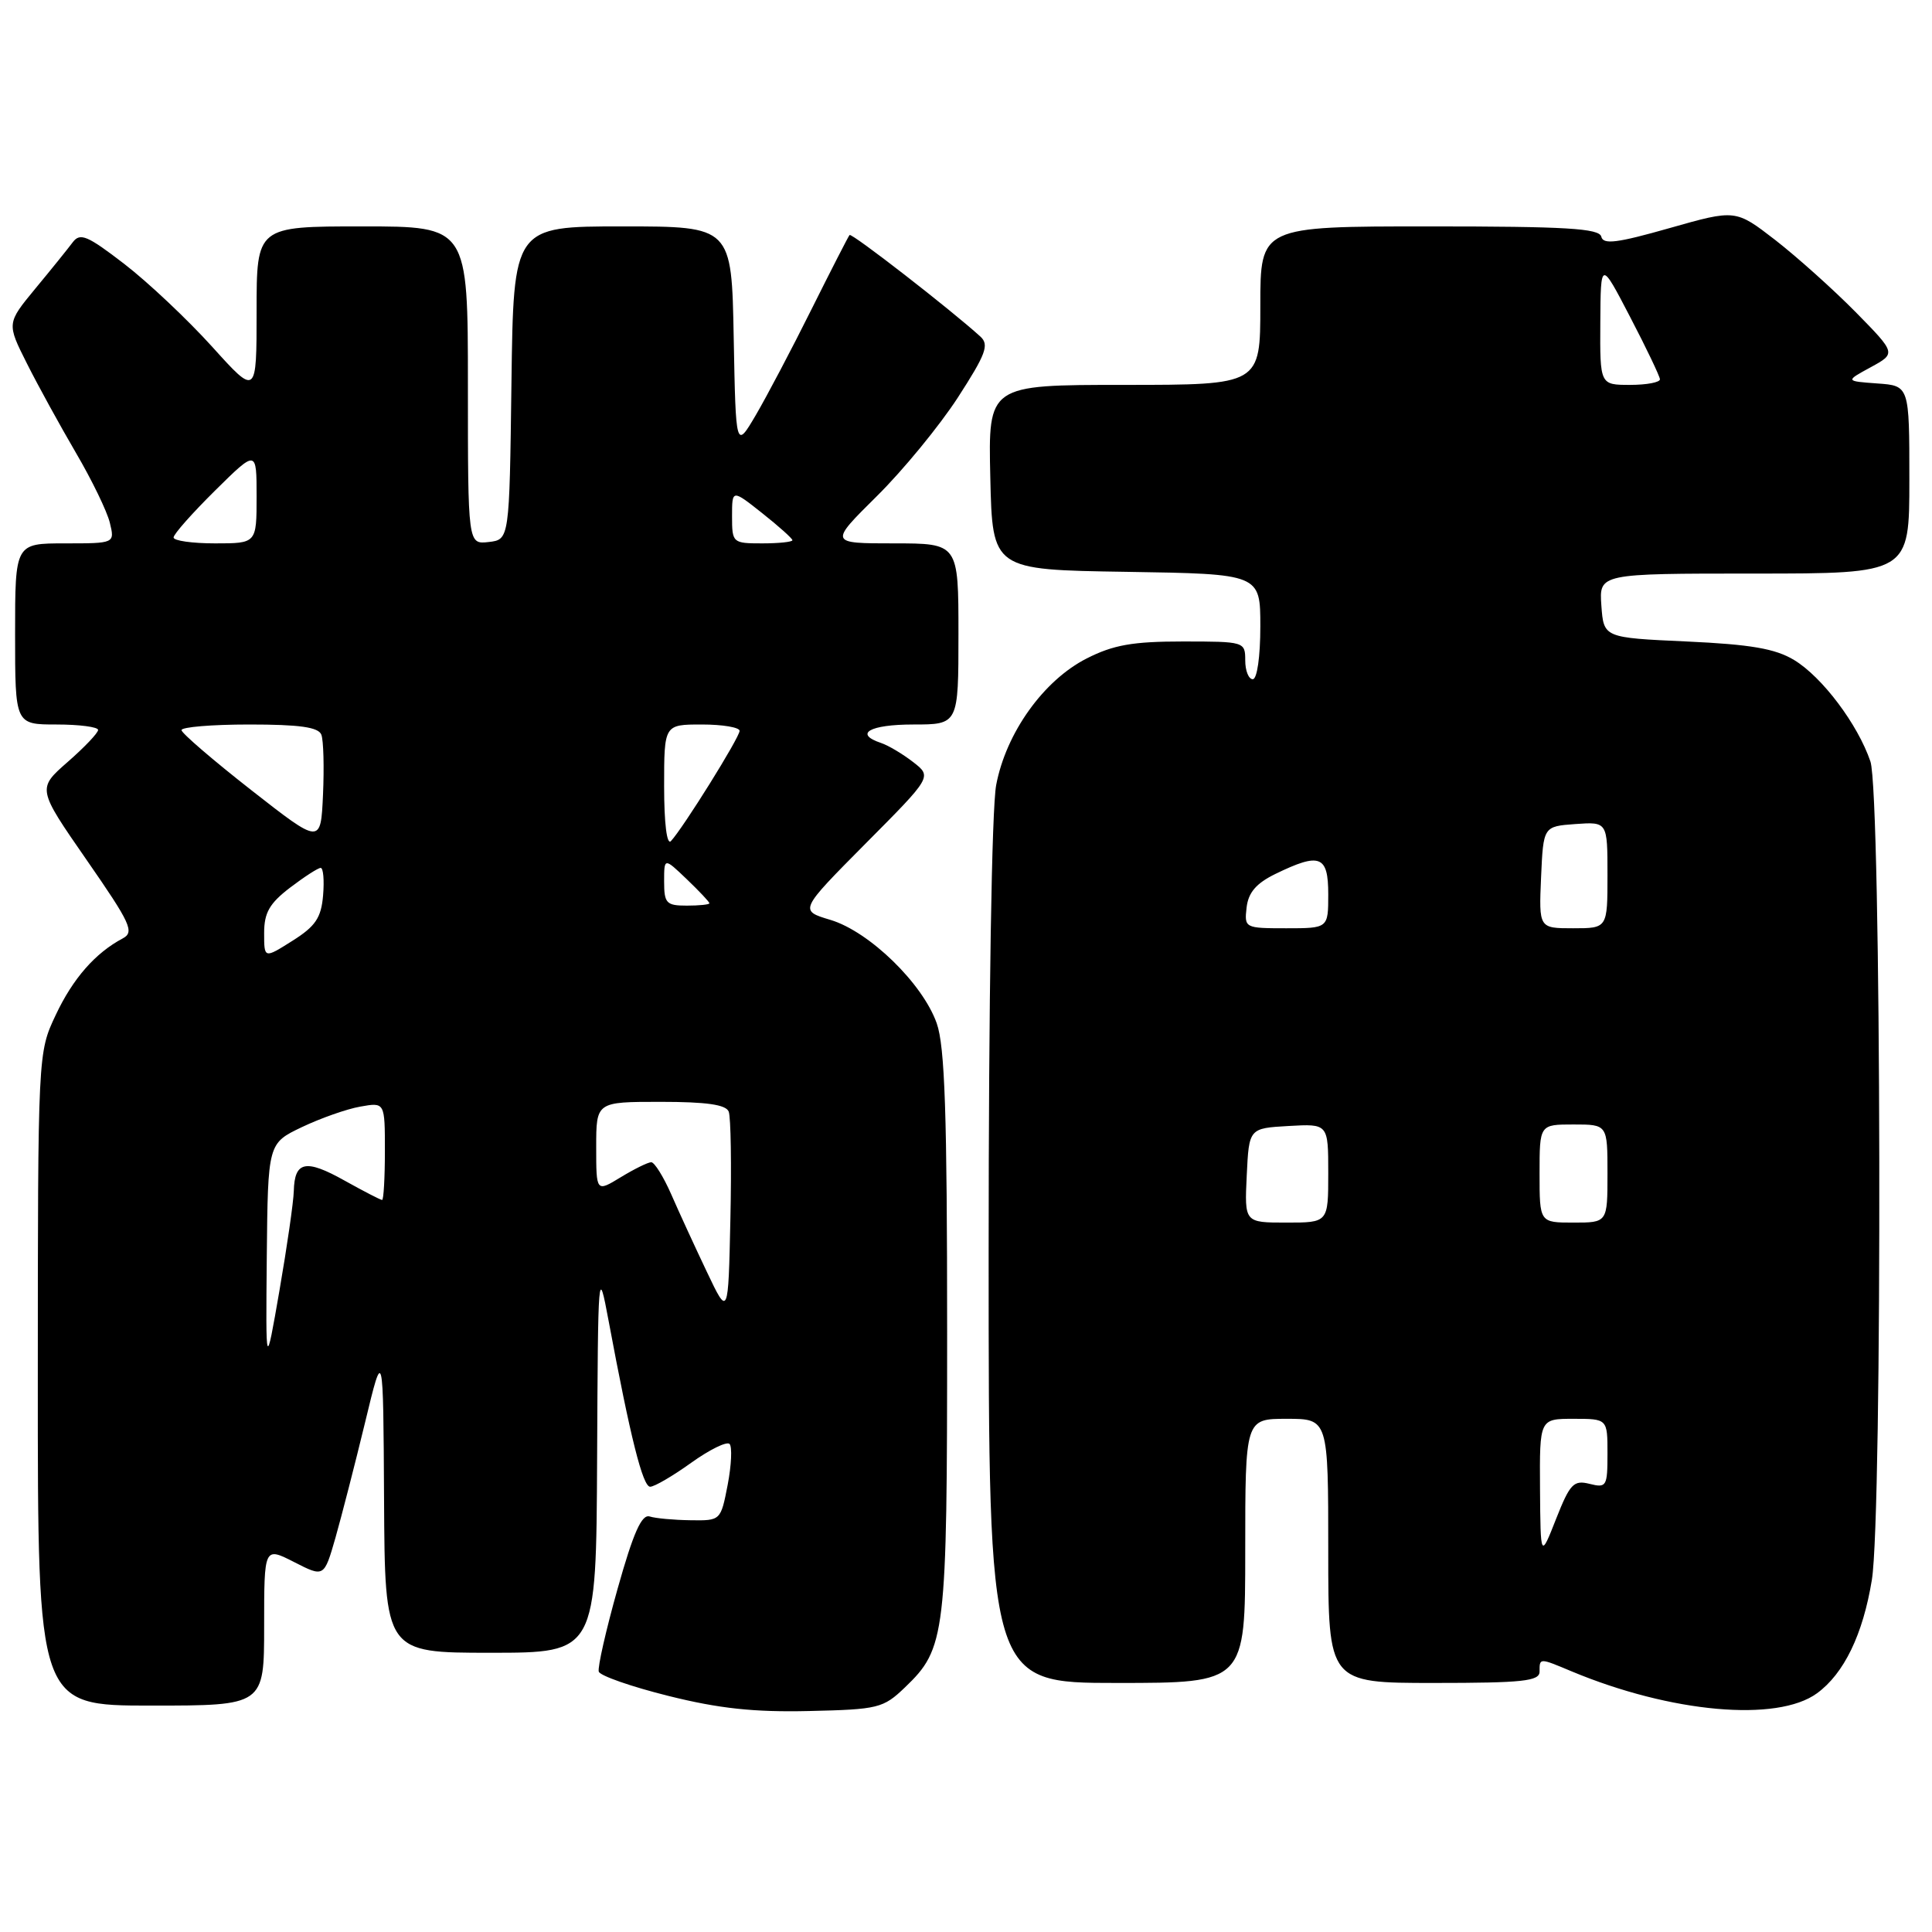 <?xml version="1.0" encoding="UTF-8" standalone="no"?>
<!DOCTYPE svg PUBLIC "-//W3C//DTD SVG 1.1//EN" "http://www.w3.org/Graphics/SVG/1.1/DTD/svg11.dtd" >
<svg xmlns="http://www.w3.org/2000/svg" xmlns:xlink="http://www.w3.org/1999/xlink" version="1.1" viewBox="0 0 256 256">
 <g >
 <path fill="currentColor"
d=" M 119.91 223.59 C 125.31 218.41 125.50 216.82 125.50 176.50 C 125.50 147.61 125.20 138.64 124.12 135.59 C 122.26 130.31 115.19 123.44 110.04 121.89 C 105.89 120.65 105.89 120.65 114.69 111.78 C 123.50 102.92 123.50 102.92 121.00 100.98 C 119.62 99.91 117.71 98.77 116.75 98.45 C 113.10 97.23 115.23 96.00 121.00 96.00 C 127.00 96.00 127.00 96.00 127.00 84.00 C 127.00 72.00 127.00 72.00 118.43 72.00 C 109.87 72.00 109.87 72.00 116.18 65.75 C 119.66 62.31 124.48 56.43 126.91 52.69 C 130.64 46.92 131.10 45.69 129.91 44.60 C 125.96 41.01 112.85 30.83 112.57 31.14 C 112.40 31.34 110.13 35.77 107.52 41.00 C 104.92 46.23 101.60 52.52 100.15 55.00 C 97.50 59.50 97.50 59.50 97.22 44.75 C 96.95 30.00 96.95 30.00 82.49 30.00 C 68.04 30.00 68.04 30.00 67.77 50.75 C 67.50 71.50 67.50 71.50 64.75 71.82 C 62.00 72.13 62.00 72.13 62.00 51.07 C 62.00 30.00 62.00 30.00 48.00 30.00 C 34.00 30.00 34.00 30.00 34.00 41.24 C 34.00 52.47 34.00 52.47 28.10 45.93 C 24.85 42.34 19.63 37.41 16.49 34.99 C 11.58 31.21 10.62 30.80 9.64 32.10 C 9.01 32.94 6.79 35.70 4.69 38.23 C 0.89 42.84 0.89 42.84 3.57 48.17 C 5.04 51.10 7.97 56.42 10.06 60.00 C 12.16 63.58 14.18 67.74 14.55 69.25 C 15.22 72.00 15.22 72.00 8.61 72.00 C 2.00 72.00 2.00 72.00 2.00 84.00 C 2.00 96.00 2.00 96.00 7.50 96.00 C 10.53 96.00 13.00 96.33 13.00 96.72 C 13.00 97.12 11.18 99.03 8.96 100.97 C 4.93 104.50 4.93 104.50 11.48 113.95 C 17.32 122.37 17.84 123.50 16.27 124.34 C 12.63 126.27 9.66 129.65 7.38 134.50 C 5.02 139.50 5.02 139.50 5.01 182.75 C 5.00 226.00 5.00 226.00 20.00 226.00 C 35.00 226.00 35.00 226.00 35.00 215.48 C 35.00 204.96 35.00 204.96 38.97 206.98 C 42.94 209.01 42.94 209.01 44.45 203.76 C 45.27 200.86 47.04 194.00 48.37 188.50 C 50.78 178.50 50.78 178.50 50.89 198.75 C 51.00 219.00 51.00 219.00 65.00 219.00 C 79.00 219.00 79.00 219.00 79.12 193.25 C 79.24 168.09 79.27 167.67 80.64 175.00 C 83.53 190.49 85.17 197.00 86.15 197.00 C 86.71 197.00 89.16 195.57 91.58 193.83 C 94.01 192.09 96.30 190.96 96.67 191.33 C 97.03 191.70 96.92 194.14 96.42 196.75 C 95.50 201.49 95.49 201.50 91.50 201.44 C 89.30 201.41 86.86 201.19 86.08 200.94 C 85.02 200.62 83.92 203.10 81.84 210.50 C 80.29 216.00 79.17 220.95 79.34 221.50 C 79.52 222.05 83.68 223.50 88.58 224.72 C 95.26 226.39 99.93 226.89 107.19 226.72 C 116.38 226.51 117.03 226.35 119.91 223.59 Z  M 240.76 224.37 C 244.34 221.76 246.85 216.58 248.03 209.35 C 249.46 200.65 249.29 105.15 247.84 100.90 C 246.17 95.98 241.45 89.70 237.72 87.45 C 235.23 85.95 231.99 85.39 223.50 85.00 C 212.50 84.50 212.50 84.50 212.19 80.25 C 211.89 76.00 211.89 76.00 232.44 76.00 C 253.00 76.00 253.00 76.00 253.00 63.56 C 253.00 51.11 253.00 51.11 248.75 50.81 C 244.50 50.50 244.50 50.50 247.88 48.66 C 251.25 46.82 251.25 46.82 245.88 41.35 C 242.92 38.35 238.13 34.06 235.24 31.81 C 229.97 27.74 229.97 27.74 221.24 30.22 C 214.28 32.20 212.43 32.44 212.18 31.36 C 211.92 30.26 207.48 30.00 189.43 30.00 C 167.00 30.00 167.00 30.00 167.00 40.50 C 167.00 51.00 167.00 51.00 148.97 51.00 C 130.94 51.00 130.94 51.00 131.22 63.25 C 131.50 75.50 131.50 75.50 149.25 75.77 C 167.00 76.05 167.00 76.05 167.00 83.02 C 167.00 87.01 166.57 90.00 166.00 90.00 C 165.45 90.00 165.00 88.88 165.00 87.50 C 165.00 85.03 164.89 85.00 156.71 85.00 C 150.10 85.00 147.53 85.45 143.99 87.25 C 138.28 90.15 133.31 97.10 132.00 104.01 C 131.41 107.13 131.00 132.47 131.00 166.14 C 131.00 223.00 131.00 223.00 148.00 223.00 C 165.00 223.00 165.00 223.00 165.00 205.50 C 165.00 188.00 165.00 188.00 170.50 188.00 C 176.00 188.00 176.00 188.00 176.00 205.50 C 176.00 223.00 176.00 223.00 190.00 223.00 C 201.78 223.00 204.00 222.76 204.00 221.50 C 204.00 219.66 203.95 219.66 208.24 221.46 C 221.42 226.96 235.49 228.22 240.76 224.37 Z  M 35.35 166.50 C 35.50 151.50 35.50 151.50 40.00 149.35 C 42.48 148.17 45.96 146.94 47.75 146.63 C 51.00 146.05 51.00 146.05 51.00 152.53 C 51.00 156.09 50.83 159.00 50.63 159.00 C 50.42 159.00 48.18 157.84 45.65 156.43 C 40.51 153.55 39.03 153.86 38.93 157.81 C 38.89 159.29 38.03 165.22 37.03 171.00 C 35.21 181.50 35.21 181.50 35.35 166.50 Z  M 93.65 168.50 C 92.08 165.20 89.96 160.59 88.94 158.25 C 87.91 155.91 86.72 154.00 86.29 154.00 C 85.85 154.01 84.04 154.90 82.25 155.99 C 79.00 157.97 79.00 157.97 79.00 151.99 C 79.00 146.00 79.00 146.00 87.53 146.00 C 93.62 146.00 96.21 146.37 96.56 147.30 C 96.84 148.02 96.94 154.43 96.78 161.55 C 96.50 174.50 96.50 174.50 93.65 168.50 Z  M 35.00 123.63 C 35.00 120.94 35.71 119.70 38.43 117.62 C 40.32 116.18 42.15 115.00 42.49 115.00 C 42.84 115.00 42.98 116.64 42.81 118.65 C 42.56 121.62 41.80 122.74 38.75 124.66 C 35.00 127.03 35.00 127.03 35.00 123.63 Z  M 88.00 116.81 C 88.00 113.63 88.00 113.63 91.00 116.50 C 92.65 118.08 94.00 119.51 94.00 119.69 C 94.00 119.86 92.65 120.00 91.00 120.00 C 88.29 120.00 88.00 119.69 88.00 116.81 Z  M 33.30 104.70 C 28.24 100.74 24.08 97.16 24.05 96.75 C 24.02 96.34 28.06 96.00 33.03 96.00 C 39.69 96.00 42.20 96.35 42.58 97.35 C 42.87 98.09 42.96 101.67 42.80 105.30 C 42.50 111.90 42.50 111.90 33.30 104.70 Z  M 88.00 104.20 C 88.00 96.00 88.00 96.00 93.00 96.00 C 95.75 96.00 98.00 96.38 98.00 96.84 C 98.00 97.72 90.49 109.76 88.90 111.45 C 88.36 112.02 88.00 109.08 88.00 104.20 Z  M 23.00 71.22 C 23.00 70.78 25.48 67.99 28.50 65.00 C 34.00 59.57 34.00 59.57 34.00 65.78 C 34.00 72.00 34.00 72.00 28.50 72.00 C 25.48 72.00 23.00 71.65 23.00 71.22 Z  M 97.00 68.42 C 97.00 64.83 97.00 64.83 101.00 68.00 C 103.20 69.74 105.00 71.36 105.00 71.58 C 105.00 71.81 103.20 72.00 101.00 72.00 C 97.08 72.00 97.00 71.93 97.00 68.42 Z  M 204.06 197.25 C 204.00 188.00 204.00 188.00 208.50 188.00 C 213.00 188.00 213.00 188.00 213.00 192.61 C 213.00 196.96 212.87 197.18 210.63 196.62 C 208.52 196.09 208.03 196.60 206.19 201.26 C 204.13 206.50 204.13 206.50 204.06 197.25 Z  M 165.20 155.75 C 165.50 149.50 165.50 149.50 170.75 149.20 C 176.00 148.90 176.00 148.90 176.00 155.45 C 176.00 162.00 176.00 162.00 170.45 162.00 C 164.90 162.00 164.90 162.00 165.20 155.75 Z  M 204.00 155.50 C 204.00 149.00 204.00 149.00 208.50 149.00 C 213.00 149.00 213.00 149.00 213.00 155.50 C 213.00 162.00 213.00 162.00 208.50 162.00 C 204.00 162.00 204.00 162.00 204.00 155.50 Z  M 165.18 120.25 C 165.41 118.26 166.46 117.04 169.00 115.80 C 174.90 112.93 176.00 113.35 176.00 118.50 C 176.00 123.00 176.00 123.00 170.43 123.00 C 164.95 123.00 164.87 122.96 165.18 120.25 Z  M 204.20 116.25 C 204.50 109.50 204.50 109.50 208.75 109.19 C 213.00 108.89 213.00 108.89 213.00 115.94 C 213.00 123.00 213.00 123.00 208.45 123.00 C 203.91 123.00 203.91 123.00 204.20 116.25 Z  M 212.05 42.75 C 212.10 34.50 212.10 34.50 216.00 42.00 C 218.15 46.12 219.92 49.84 219.95 50.25 C 219.98 50.66 218.20 51.00 216.00 51.00 C 212.00 51.00 212.00 51.00 212.05 42.75 Z "/>
</g>
</svg>